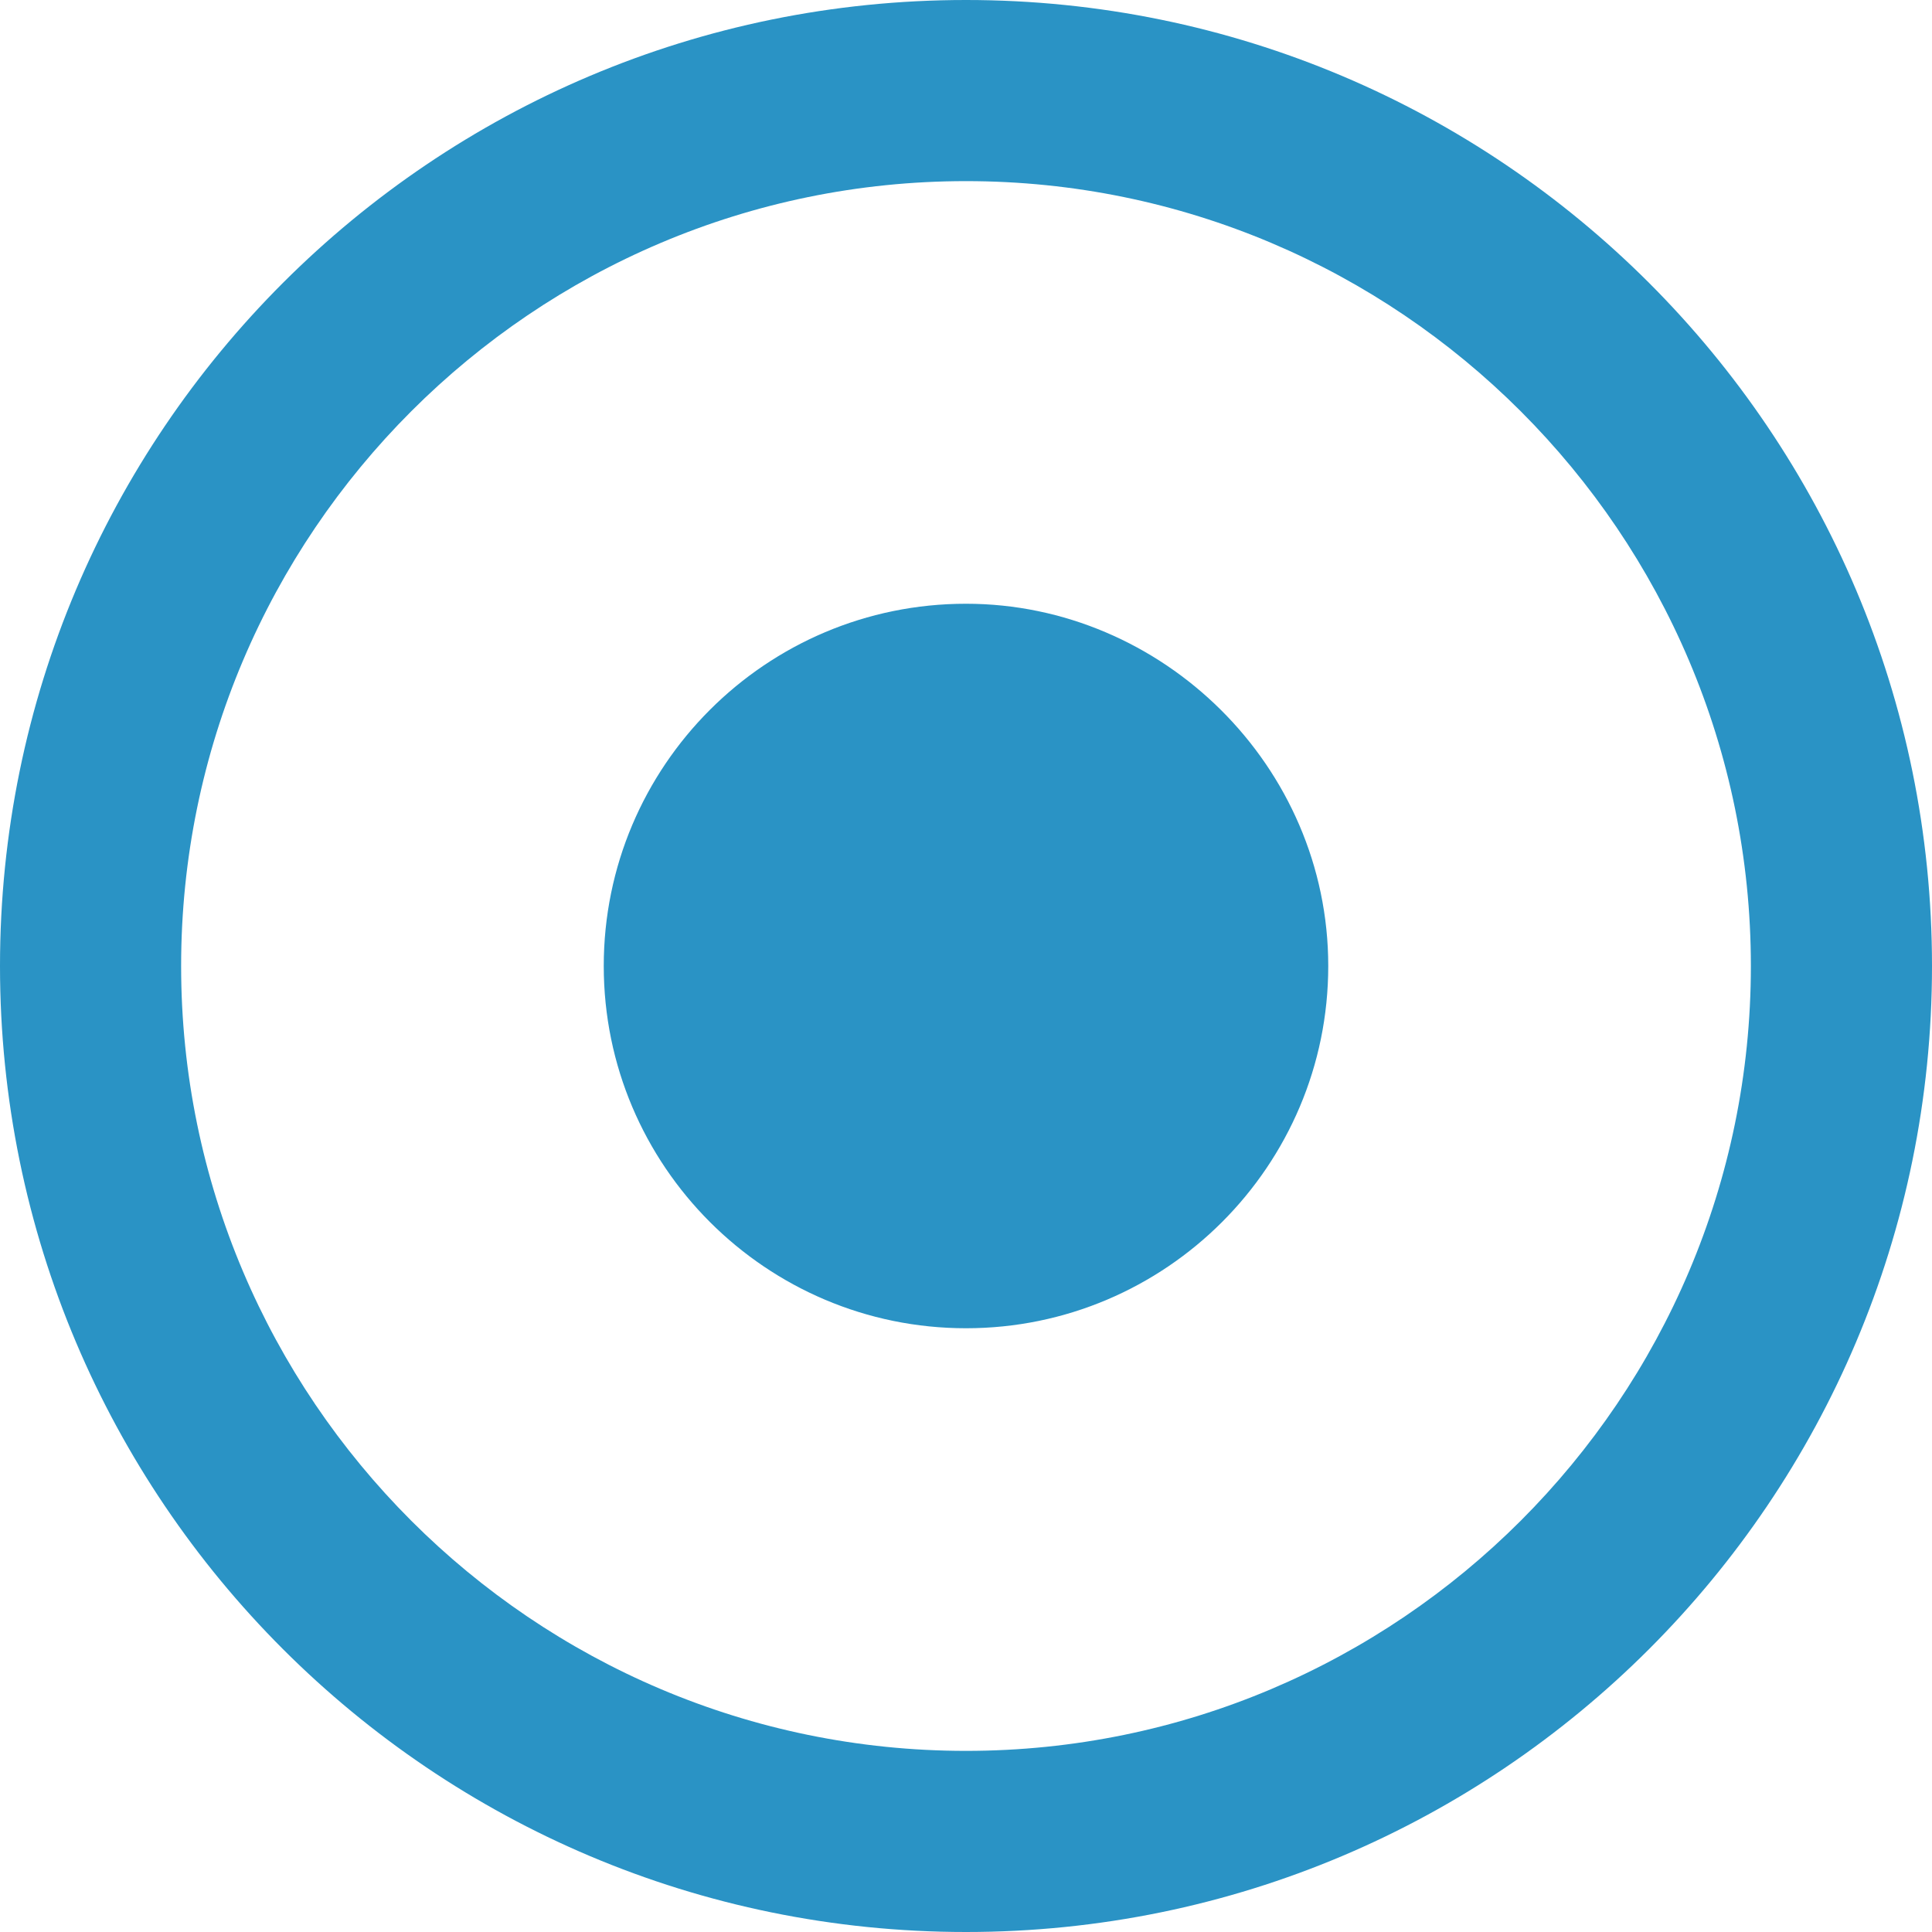 <svg viewBox="0 0 512 512" xmlns="http://www.w3.org/2000/svg"><path d="M256 160c-53 0-96 43-96 96 0 52.95 43.05 96 96 96s96-43.05 96-96c0-53-43.9-96-96-96zm0-160C114.6 0 0 114.6 0 256s114.6 256 256 256 256-114.6 256-256S397.4 0 256 0zm0 464c-114.7 0-208-93.31-208-208S141.3 48 256 48s208 93.31 208 208-93.3 208-208 208z" fill="#2a93c5" class="fill-000000"></path></svg>